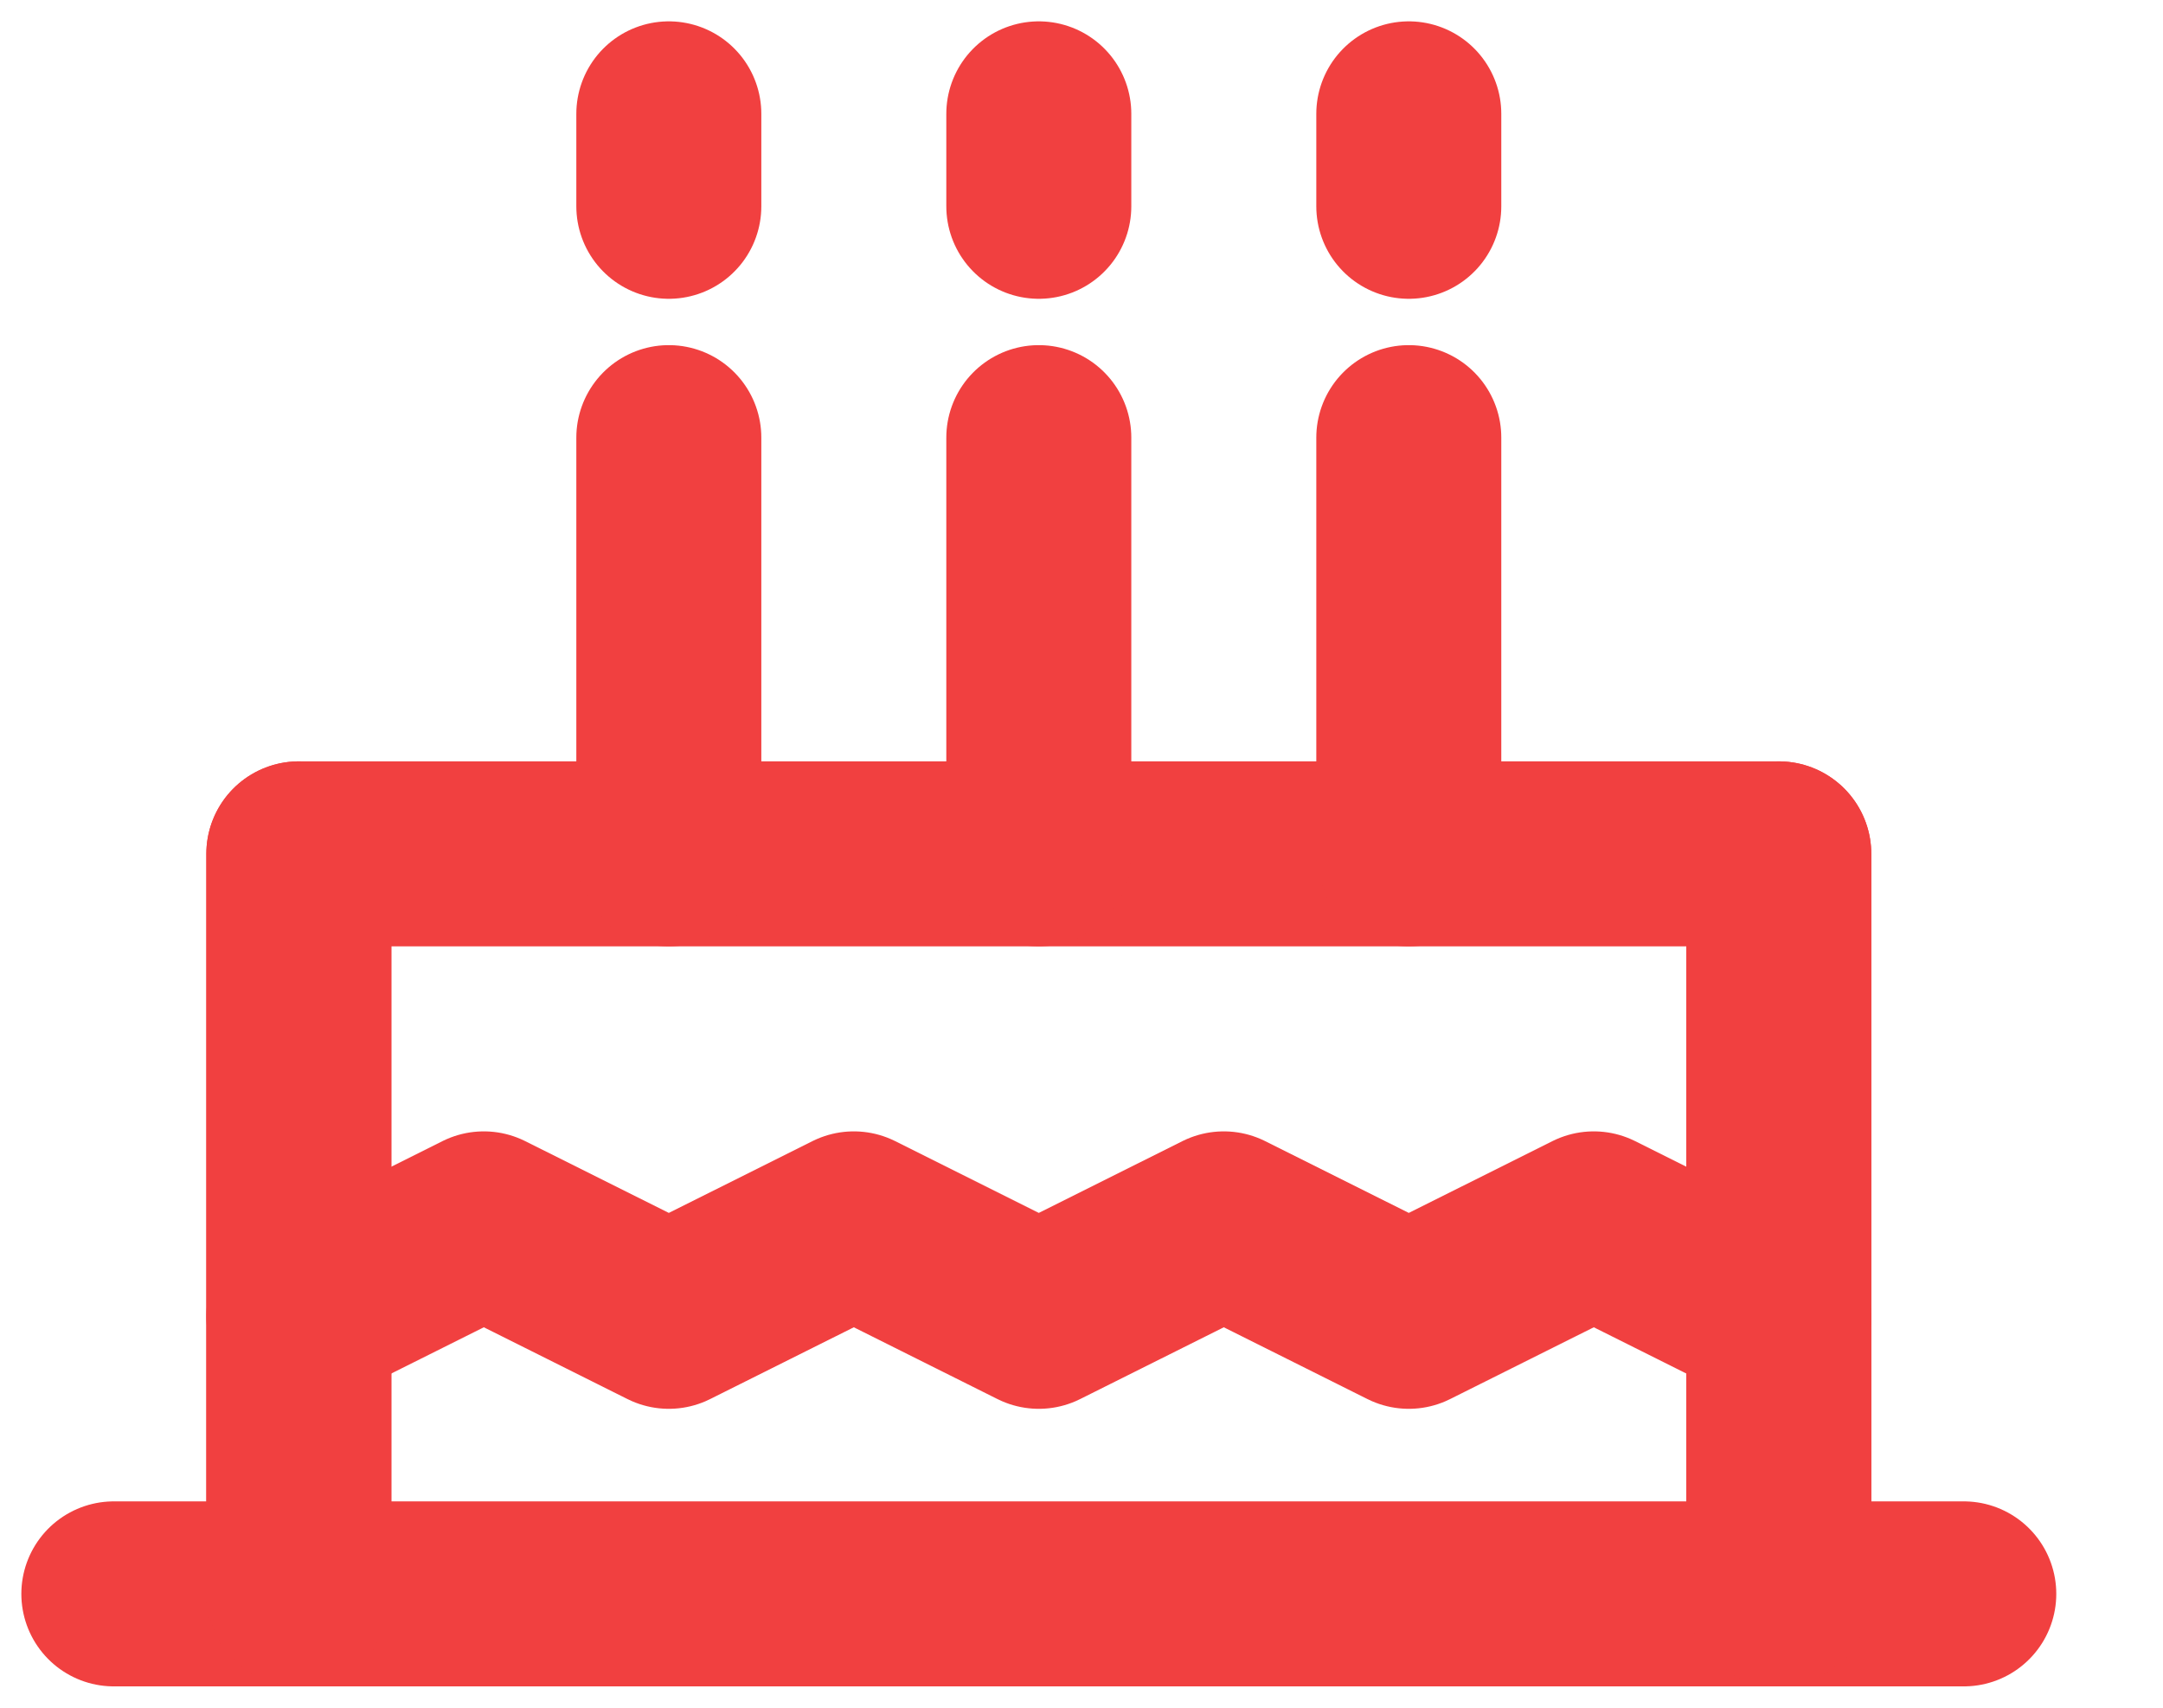 <svg xmlns="http://www.w3.org/2000/svg" width="19" height="15" viewBox="0 0 19 15" fill="none">
  <path d="M15.625 14H2.625M15.625 14H1H2.625M15.625 14H17.25M15.625 14V7.5H2.625V14" stroke="#F14040" stroke-width="1.625" stroke-linecap="round" stroke-linejoin="round"/>
  <path d="M15.625 11.562L14 10.75L12.375 11.562L10.75 10.75L9.125 11.562L7.5 10.75L5.875 11.562L4.25 10.75L2.625 11.562" stroke="#F14040" stroke-width="1.625" stroke-linecap="round" stroke-linejoin="round"/>
  <path d="M12.375 7.5V3.844" stroke="#F14040" stroke-width="1.625" stroke-linecap="round" stroke-linejoin="round"/>
  <path d="M9.125 7.5V3.844" stroke="#F14040" stroke-width="1.625" stroke-linecap="round" stroke-linejoin="round"/>
  <path d="M5.875 7.5V3.844" stroke="#F14040" stroke-width="1.625" stroke-linecap="round" stroke-linejoin="round"/>
  <path d="M12.375 1.812V1" stroke="#F14040" stroke-width="1.625" stroke-linecap="round" stroke-linejoin="round"/>
  <path d="M9.125 1.812V1" stroke="#F14040" stroke-width="1.625" stroke-linecap="round" stroke-linejoin="round"/>
  <path d="M5.875 1.812V1" stroke="#F14040" stroke-width="1.625" stroke-linecap="round" stroke-linejoin="round"/>
  <path d="M2.625 7.5V14" stroke="#F14040" stroke-width="1.625" stroke-linecap="round" stroke-linejoin="round"/>
  <path d="M15.625 7.5V14" stroke="#F14040" stroke-width="1.625" stroke-linecap="round" stroke-linejoin="round"/>
</svg>